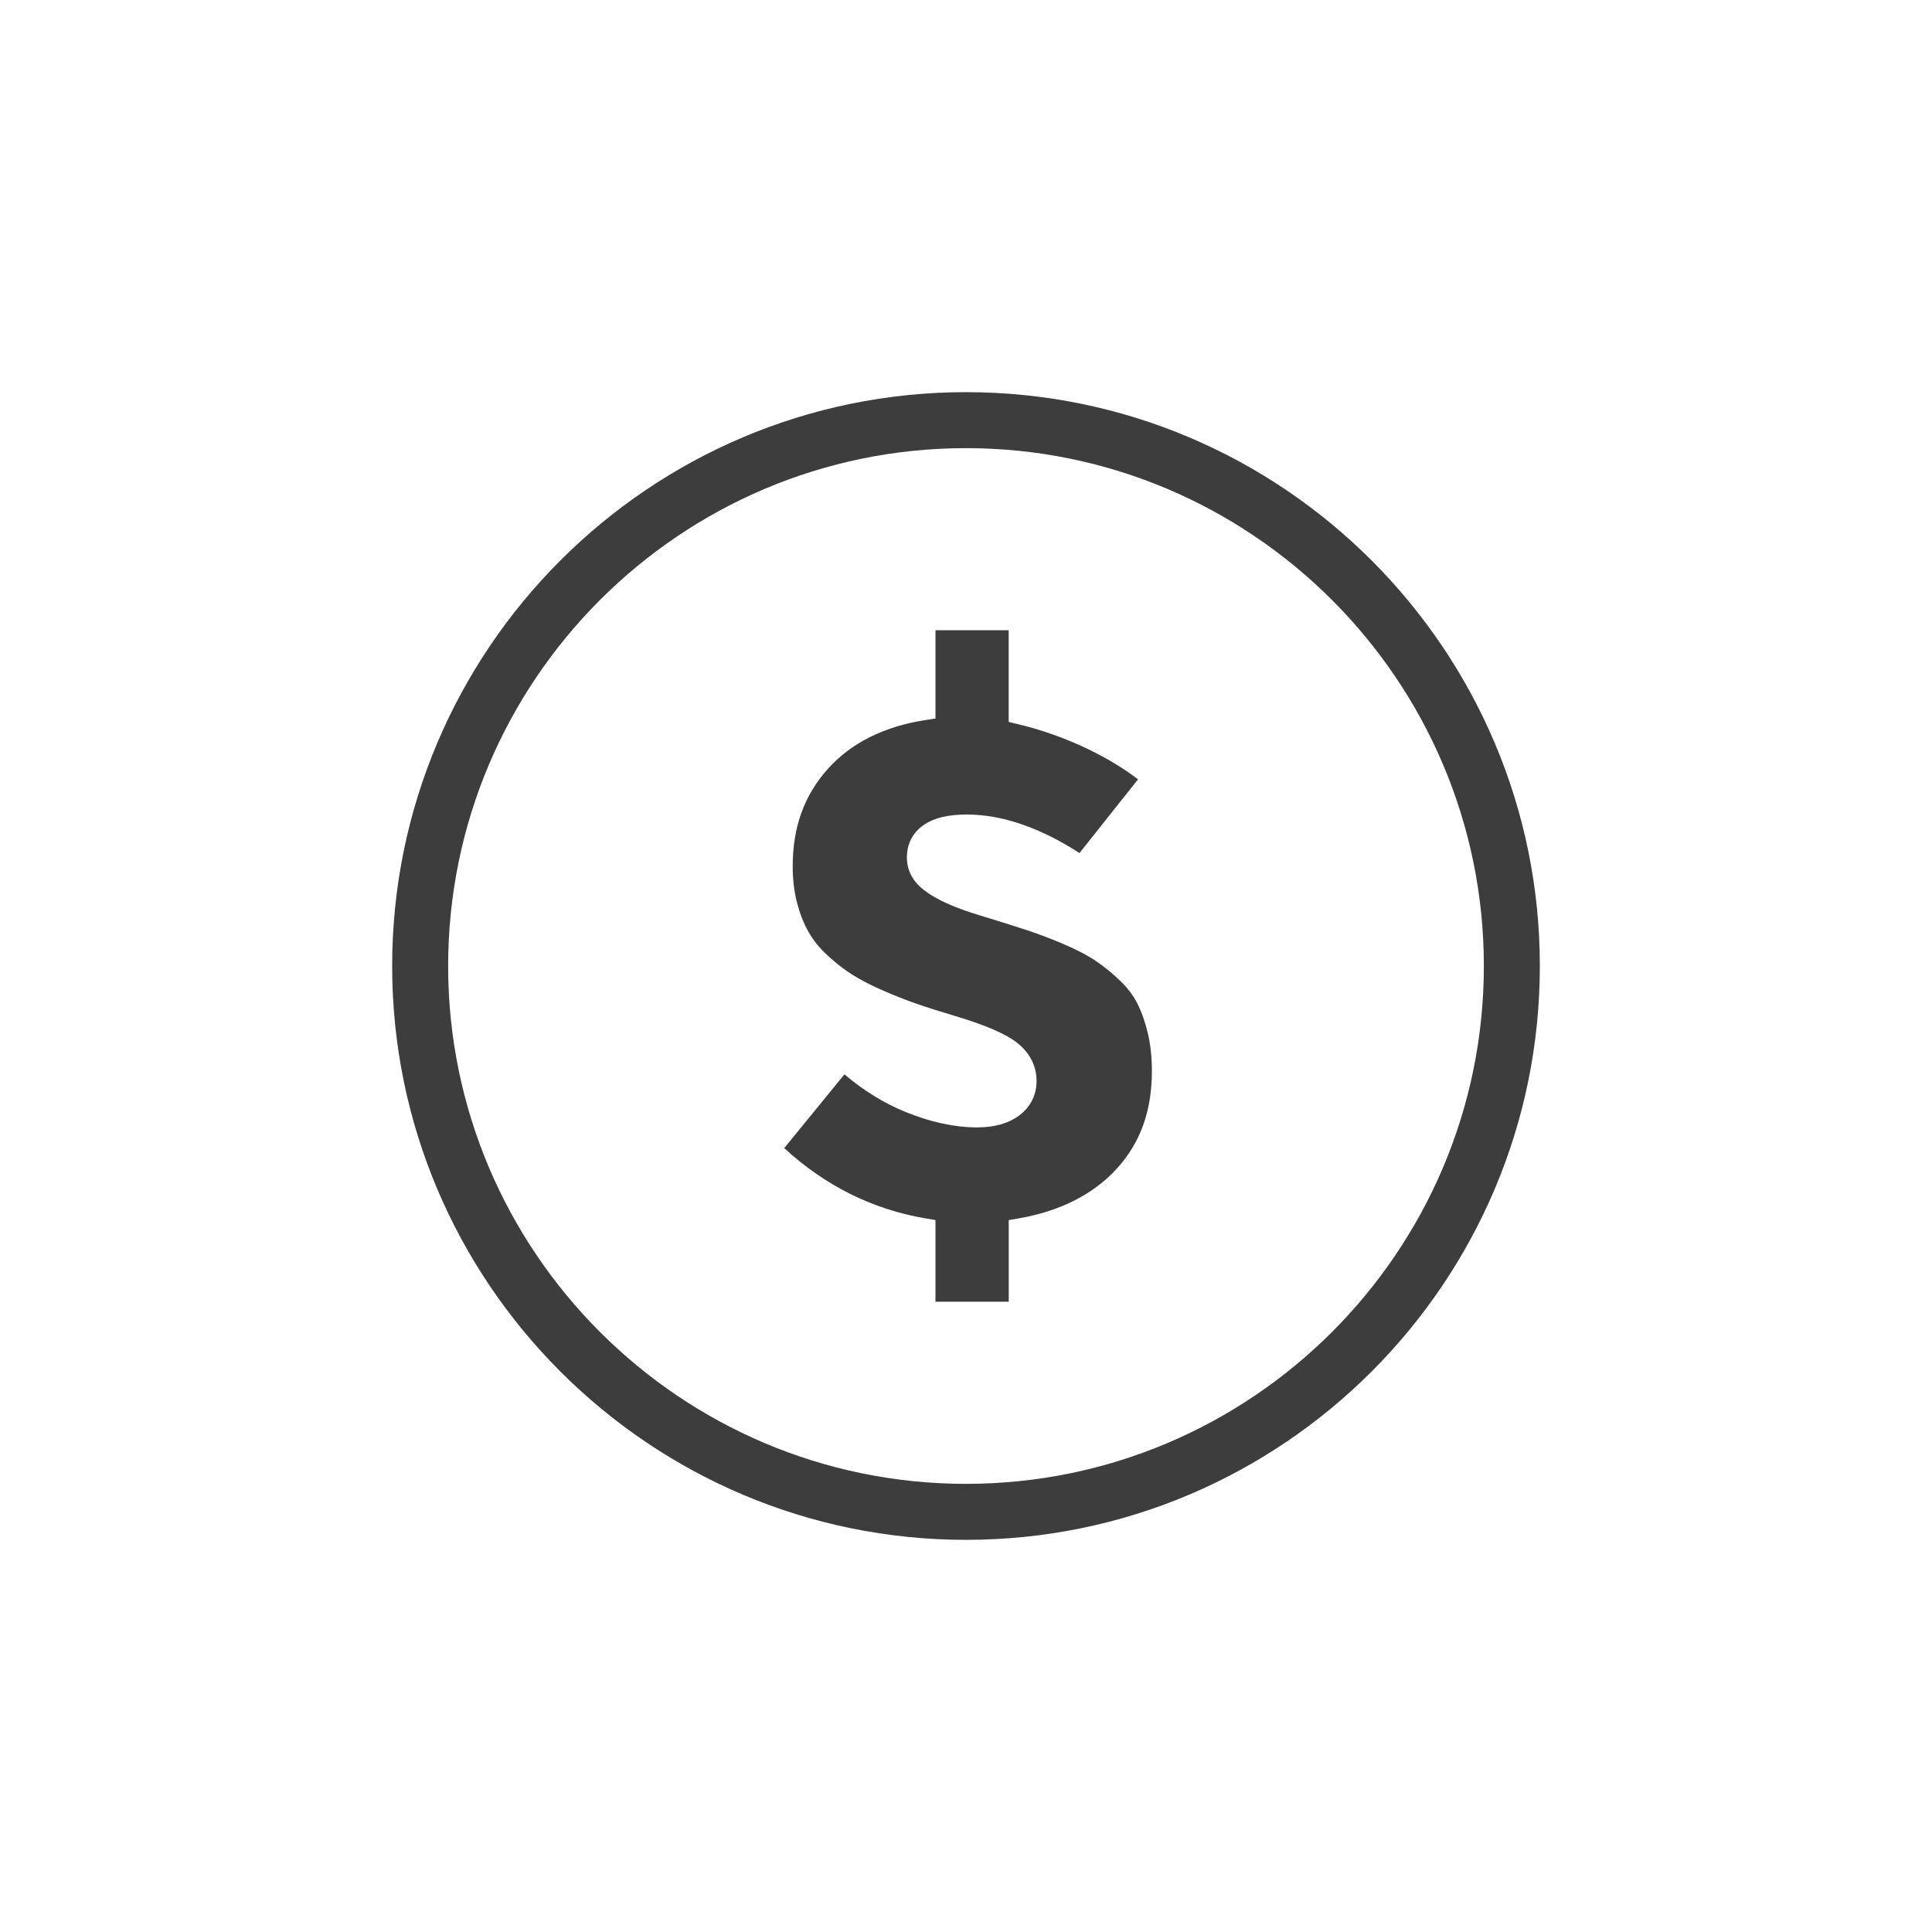 <?xml version="1.0" encoding="utf-8"?>
<!-- Generator: Adobe Illustrator 25.0.1, SVG Export Plug-In . SVG Version: 6.00 Build 0)  -->
<svg version="1.1" id="레이어_1" xmlns="http://www.w3.org/2000/svg" xmlns:xlink="http://www.w3.org/1999/xlink" x="0px"
	 y="0px" viewBox="0 0 500 500" style="enable-background:new 0 0 500 500;" xml:space="preserve">
<style type="text/css">
	.st0{fill:#C7C4C2;}
	.st1{fill:#535252;}
	.st2{fill:#FFFFFF;}
	.st3{fill:none;}
	.st4{fill:#3D3D3D;}
</style>
<g>
	<path class="st4" d="M294.33,259.68c-1.06-2.1-2.58-4.09-4.5-5.92c-2.05-1.96-4.15-3.67-6.25-5.08c-2.08-1.41-4.79-2.83-8.07-4.24
		c-3.38-1.45-6.61-2.68-9.62-3.67c-3.05-1.01-6.89-2.22-11.43-3.6c-4.63-1.38-8.24-2.74-11.03-4.16c-3.02-1.53-5.14-3.09-6.49-4.76
		c-1.49-1.86-2.24-3.99-2.24-6.33c0-3.56,1.53-6.49,4.43-8.47c2.62-1.79,6.23-2.65,11.05-2.65c9.13,0,18.94,3.35,29.19,9.97
		l15.15-19.08c-3.83-2.92-8.21-5.56-13.04-7.87c-5.85-2.8-11.95-4.96-18.12-6.43l-2.31-0.55v-23.74H242.1v22.85l-2.54,0.39
		c-10.8,1.67-19.33,5.94-25.36,12.7c-6.09,6.83-9.05,15.05-9.05,25.15c0,3.43,0.38,6.62,1.14,9.49c0.75,2.87,1.76,5.41,2.98,7.55
		c1.2,2.1,2.82,4.11,4.83,5.97c2.1,1.95,4.24,3.62,6.36,4.97c2.13,1.36,4.78,2.74,7.86,4.09c3.15,1.38,6.11,2.55,8.79,3.48
		c2.71,0.94,5.97,1.97,9.69,3.08c7.95,2.37,13.28,4.64,16.27,6.93c3.39,2.6,5.19,6.06,5.19,10.01c0,3.64-1.56,6.74-4.52,8.94
		c-2.73,2.04-6.39,3.07-10.86,3.07c-5.78,0-12.01-1.34-18.52-3.99c-5.58-2.27-10.88-5.54-15.82-9.74l-15.58,19.09
		c10.62,9.77,22.93,15.89,36.64,18.2l2.5,0.42v21.13h18.96v-21.12l2.49-0.43c10.77-1.86,19.33-6.18,25.44-12.84
		c6.13-6.69,9.12-14.97,9.12-25.32c0-3.58-0.36-6.88-1.06-9.8C296.36,264.46,295.44,261.87,294.33,259.68z"/>
</g>
<path class="st4" d="M250,398.51c-81.89,0-148.51-66.62-148.51-148.51S168.11,101.49,250,101.49S398.51,168.11,398.51,250
	S331.89,398.51,250,398.51z M250,115.98c-73.9,0-134.02,60.12-134.02,134.02S176.1,384.02,250,384.02
	c73.9,0,134.02-60.12,134.02-134.02S323.9,115.98,250,115.98z"/>
</svg>
